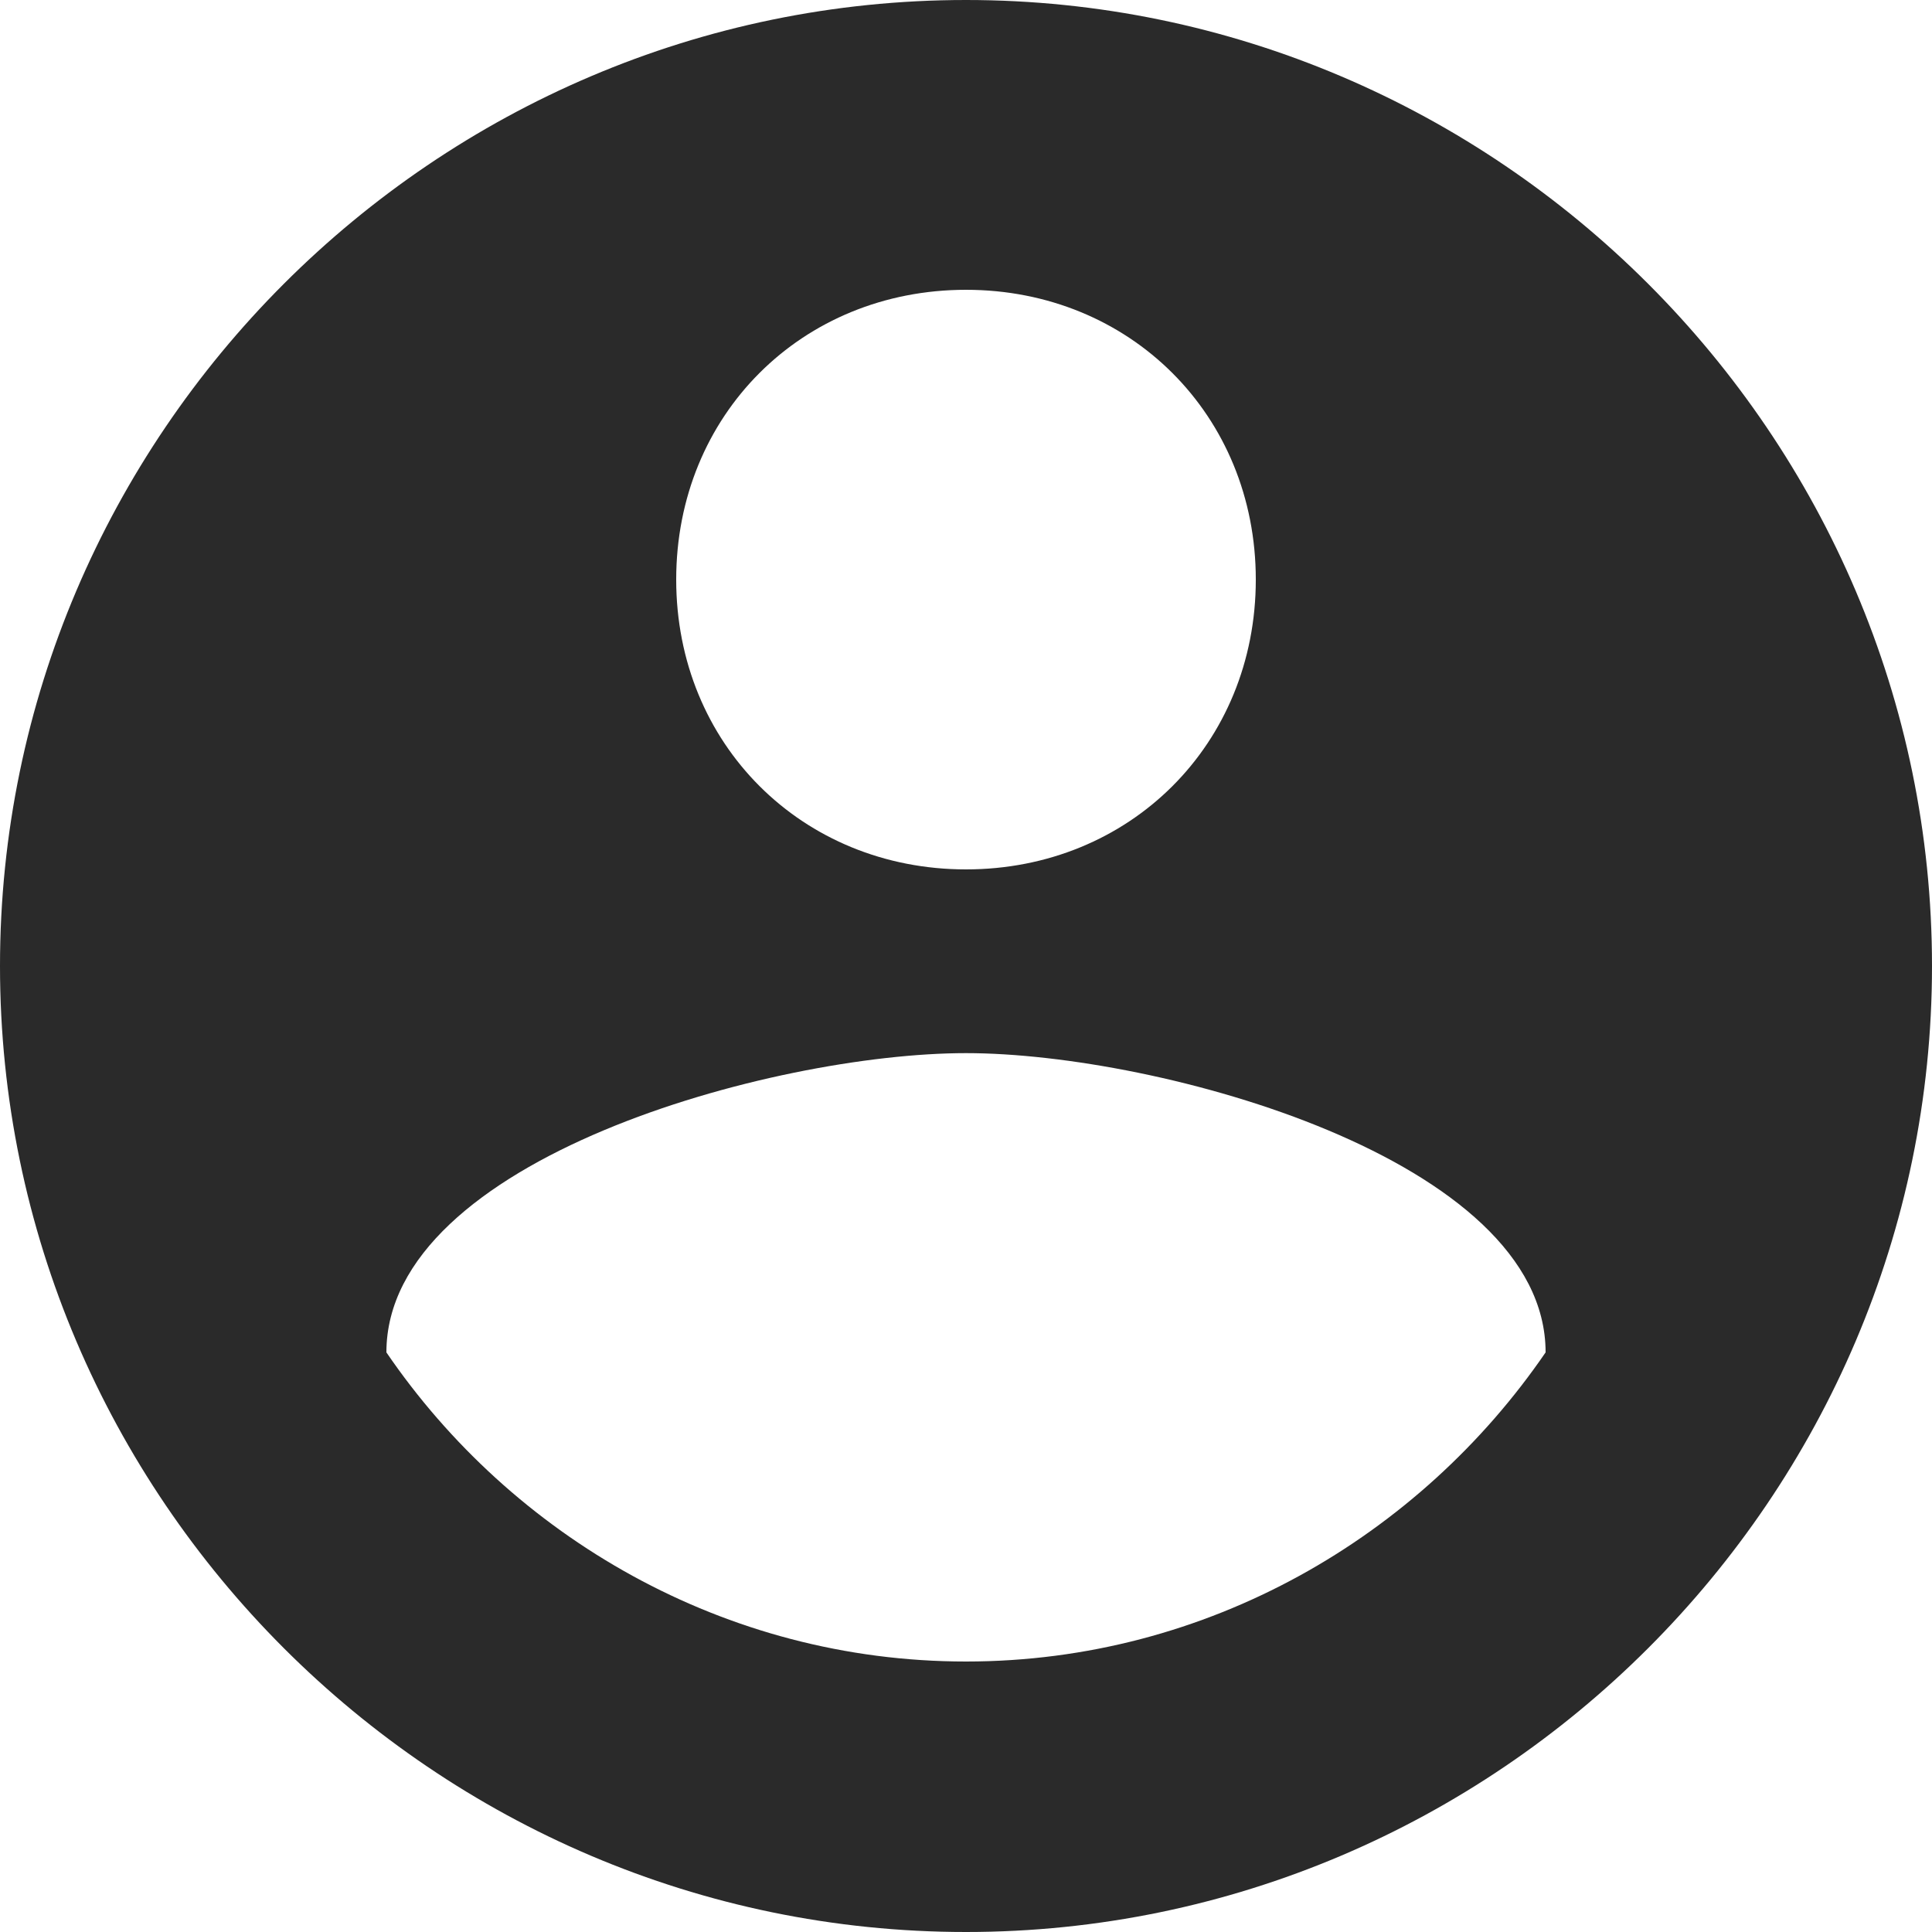 <?xml version="1.0" encoding="utf-8"?>
<!-- Generator: Adobe Illustrator 23.1.1, SVG Export Plug-In . SVG Version: 6.00 Build 0)  -->
<svg version="1.1" id="Capa_1" xmlns="http://www.w3.org/2000/svg" xmlns:xlink="http://www.w3.org/1999/xlink" x="0px" y="0px"
	 viewBox="0 0 510 510" style="enable-background:new 0 0 510 510;" xml:space="preserve">
<style type="text/css">
	.st0{fill:#2A2A2A;}
</style>
<g>
	<g id="account-circle">
		<path class="st0" d="M255,0C114.8,0,0,114.8,0,255s114.8,255,255,255s255-114.8,255-255S395.2,0,255,0z M255,76.5
			c43.3,0,76.5,33.1,76.5,76.5s-33.2,76.5-76.5,76.5s-76.5-33.1-76.5-76.5S211.6,76.5,255,76.5z M255,438.6
			c-63.8,0-119.9-33.1-153-81.6c0-51,102-79,153-79s153,28,153,79C374.8,405.5,318.8,438.6,255,438.6z"/>
	</g>
</g>
</svg>
